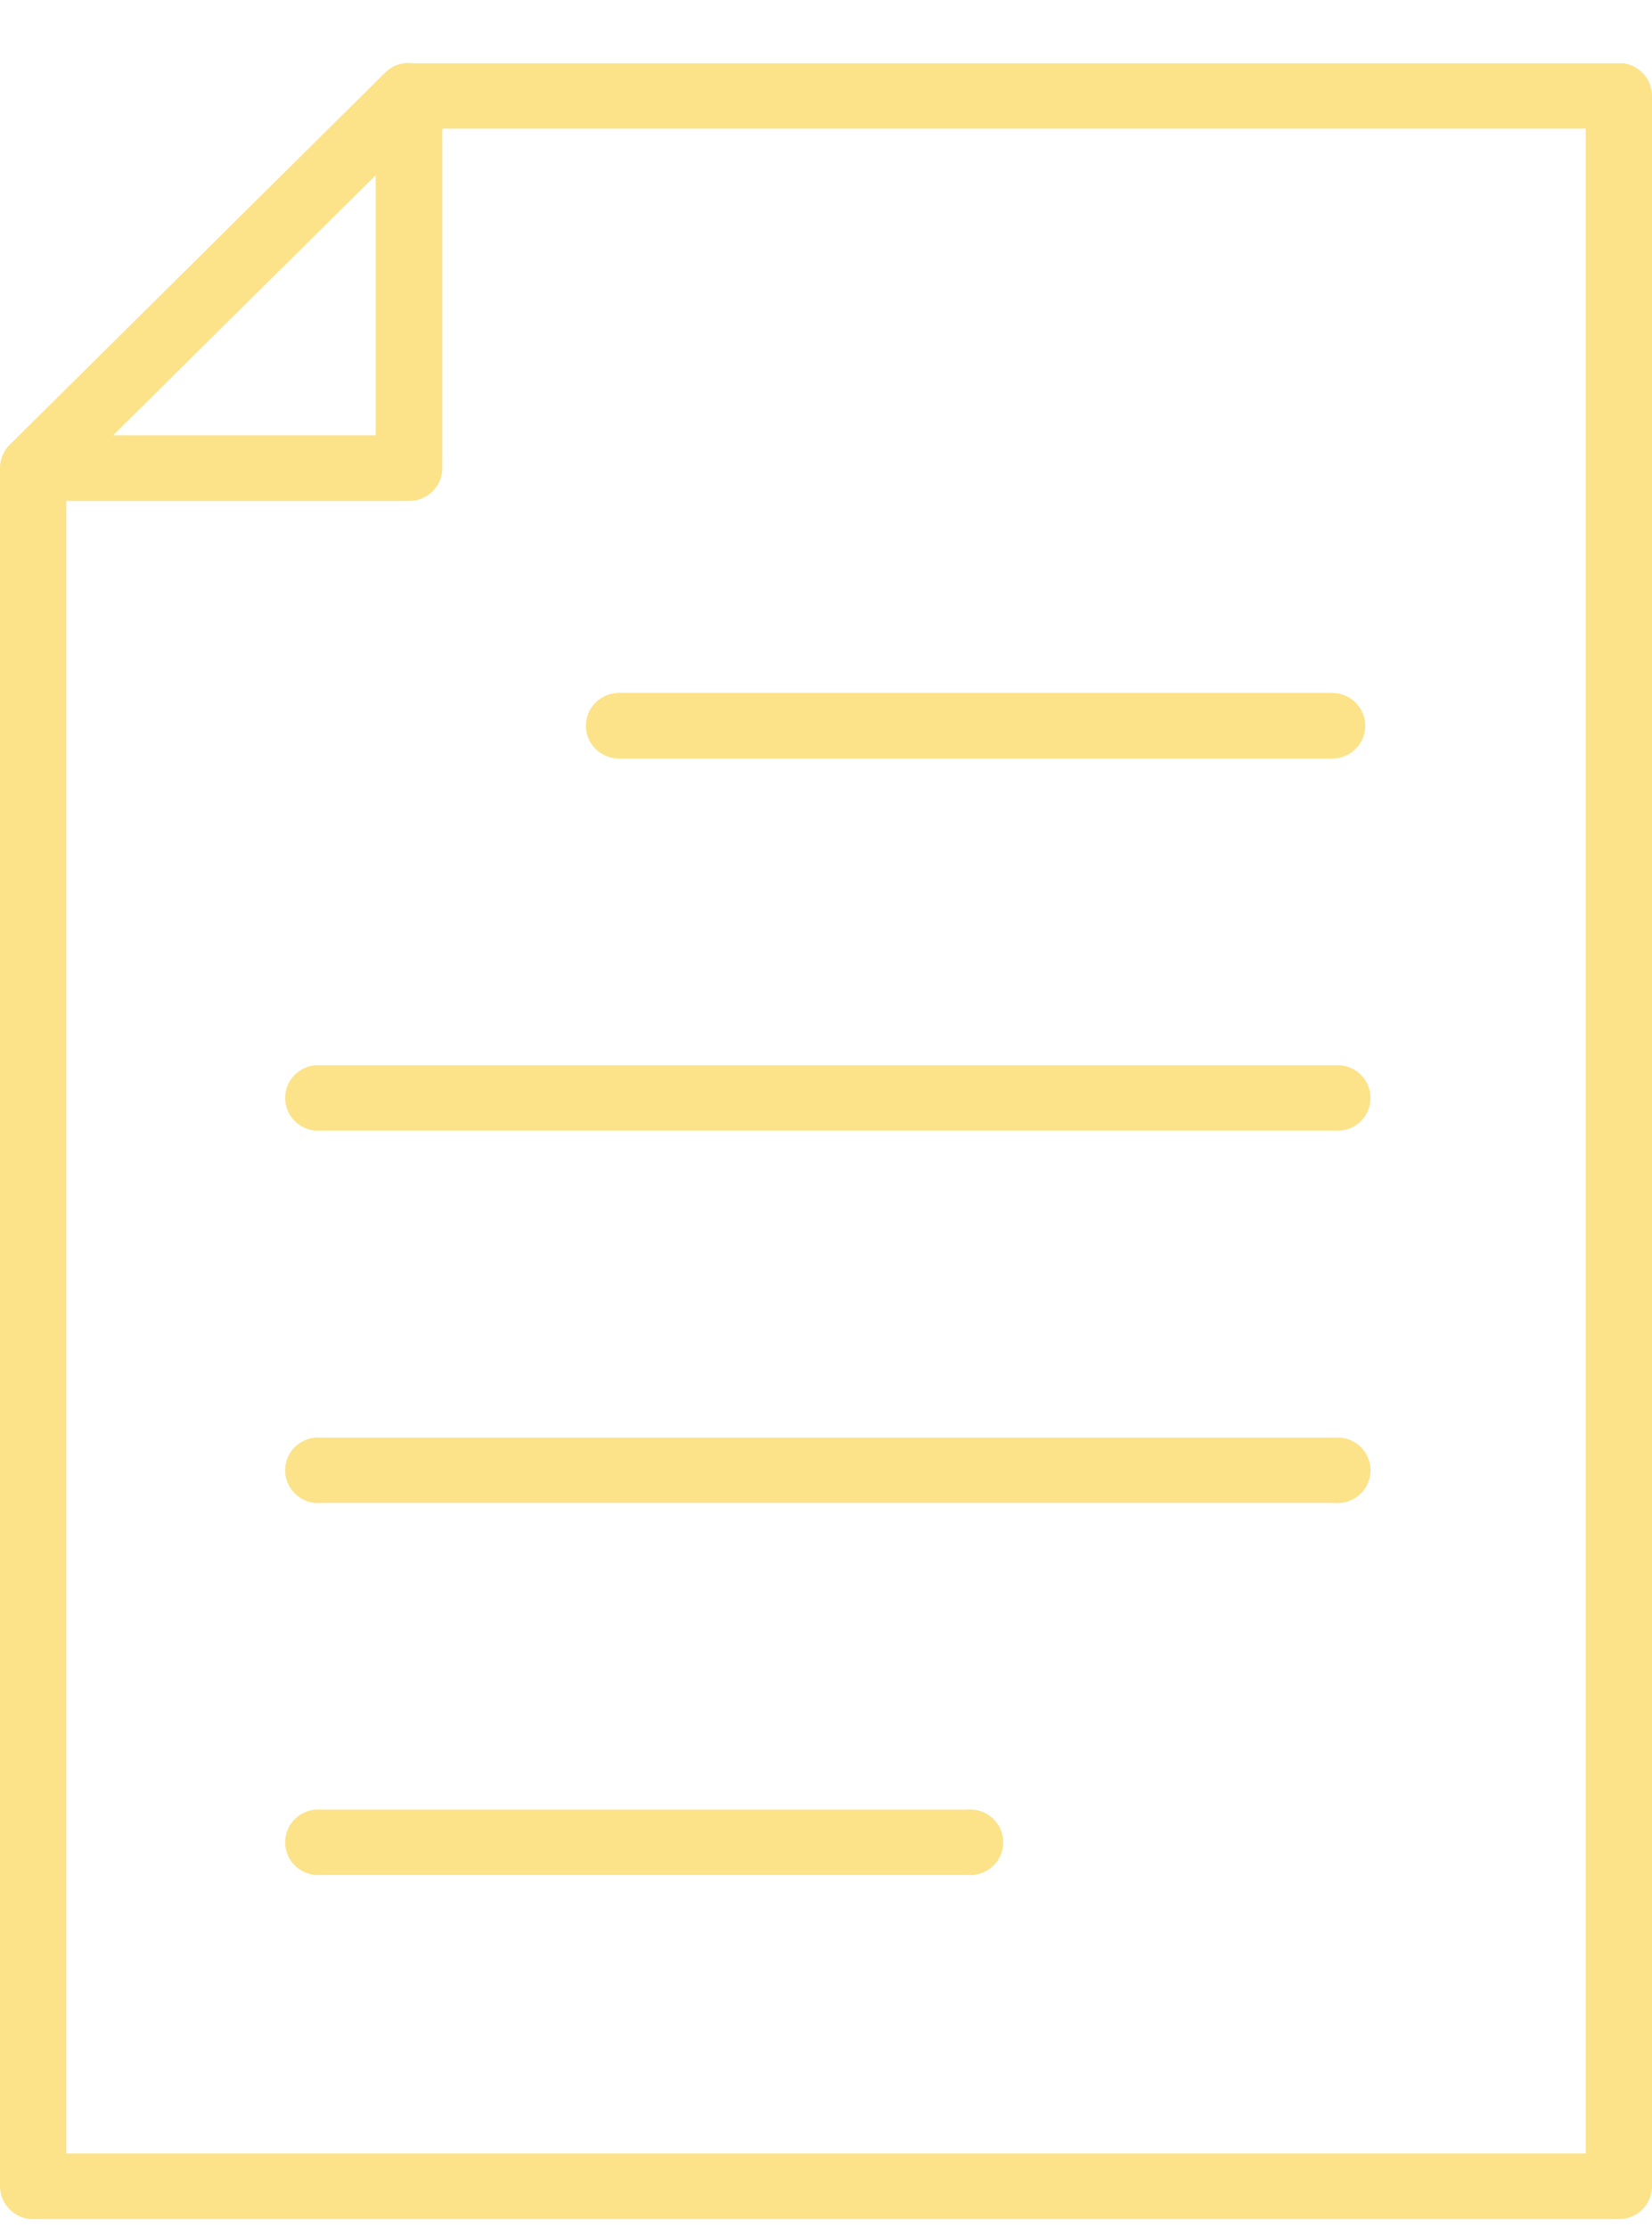 <svg width="23" height="31" viewBox="0 0 23 31" fill="none" xmlns="http://www.w3.org/2000/svg">
<g clip-path="url(#clip0_199_2074)">
<path d="M5.692 6.971H0.462C0.371 6.971 0.282 6.943 0.207 6.893C0.132 6.843 0.073 6.772 0.038 6.689C0.004 6.606 -0.005 6.514 0.012 6.426C0.03 6.338 0.073 6.257 0.137 6.193L5.367 1.011C5.431 0.946 5.515 0.902 5.605 0.885C5.696 0.868 5.79 0.879 5.874 0.916C5.959 0.95 6.031 1.009 6.082 1.084C6.132 1.159 6.159 1.247 6.158 1.338V6.509C6.159 6.57 6.147 6.631 6.124 6.687C6.101 6.743 6.067 6.794 6.023 6.837C5.98 6.88 5.928 6.914 5.871 6.937C5.814 6.96 5.753 6.972 5.692 6.971ZM1.573 6.057H5.23V2.437L1.573 6.057Z" fill="#FCE389"/>
<path d="M22.538 30.881H0.462C0.339 30.881 0.222 30.833 0.135 30.747C0.049 30.661 0 30.545 0 30.424V6.509C0.001 6.388 0.05 6.273 0.137 6.188L5.367 1.006C5.41 0.965 5.46 0.931 5.516 0.909C5.572 0.887 5.632 0.875 5.692 0.876H22.538C22.661 0.876 22.778 0.924 22.865 1.01C22.951 1.095 23 1.212 23 1.333V30.419C23.001 30.479 22.989 30.539 22.966 30.595C22.943 30.651 22.91 30.702 22.867 30.745C22.824 30.788 22.773 30.822 22.716 30.846C22.66 30.869 22.599 30.881 22.538 30.881ZM0.923 29.967H22.077V1.79H5.884L0.923 6.7V29.967Z" fill="#FCE389"/>
<path d="M18.546 10.556H8.619C8.558 10.556 8.498 10.544 8.442 10.521C8.386 10.498 8.335 10.465 8.292 10.422C8.249 10.38 8.215 10.33 8.192 10.274C8.169 10.219 8.157 10.159 8.157 10.099C8.157 10.039 8.169 9.98 8.192 9.924C8.215 9.869 8.249 9.819 8.292 9.776C8.335 9.734 8.386 9.7 8.442 9.677C8.498 9.654 8.558 9.642 8.619 9.642H18.546C18.607 9.642 18.667 9.654 18.723 9.677C18.779 9.7 18.83 9.734 18.872 9.776C18.915 9.819 18.949 9.869 18.973 9.924C18.996 9.98 19.008 10.039 19.008 10.099C19.008 10.159 18.996 10.219 18.973 10.274C18.949 10.33 18.915 10.38 18.872 10.422C18.83 10.465 18.779 10.498 18.723 10.521C18.667 10.544 18.607 10.556 18.546 10.556Z" fill="#FCE389"/>
<path d="M18.546 15.733H4.479C4.415 15.739 4.35 15.733 4.288 15.713C4.227 15.693 4.17 15.661 4.122 15.618C4.074 15.575 4.035 15.523 4.009 15.464C3.983 15.406 3.969 15.342 3.969 15.278C3.969 15.214 3.983 15.151 4.009 15.092C4.035 15.034 4.074 14.982 4.122 14.939C4.17 14.896 4.227 14.864 4.288 14.844C4.35 14.824 4.415 14.817 4.479 14.824H18.571C18.636 14.817 18.701 14.824 18.762 14.844C18.824 14.864 18.881 14.896 18.929 14.939C18.977 14.982 19.015 15.034 19.041 15.092C19.068 15.151 19.081 15.214 19.081 15.278C19.081 15.342 19.068 15.406 19.041 15.464C19.015 15.523 18.977 15.575 18.929 15.618C18.881 15.661 18.824 15.693 18.762 15.713C18.701 15.733 18.636 15.739 18.571 15.733H18.546Z" fill="#FCE389"/>
<path d="M18.546 20.914H4.479C4.415 20.921 4.35 20.914 4.288 20.895C4.227 20.875 4.17 20.842 4.122 20.799C4.074 20.757 4.035 20.704 4.009 20.646C3.983 20.587 3.969 20.524 3.969 20.46C3.969 20.396 3.983 20.333 4.009 20.274C4.035 20.216 4.074 20.163 4.122 20.12C4.17 20.078 4.227 20.045 4.288 20.025C4.35 20.006 4.415 19.999 4.479 20.006H18.571C18.636 19.999 18.701 20.006 18.762 20.025C18.824 20.045 18.881 20.078 18.929 20.12C18.977 20.163 19.015 20.216 19.041 20.274C19.068 20.333 19.081 20.396 19.081 20.46C19.081 20.524 19.068 20.587 19.041 20.646C19.015 20.704 18.977 20.757 18.929 20.799C18.881 20.842 18.824 20.875 18.762 20.895C18.701 20.914 18.636 20.921 18.571 20.914H18.546Z" fill="#FCE389"/>
<path d="M13.433 26.091H4.479C4.415 26.098 4.35 26.091 4.288 26.071C4.227 26.051 4.17 26.019 4.122 25.976C4.074 25.933 4.035 25.881 4.009 25.822C3.983 25.764 3.969 25.701 3.969 25.637C3.969 25.572 3.983 25.509 4.009 25.451C4.035 25.392 4.074 25.34 4.122 25.297C4.17 25.254 4.227 25.222 4.288 25.202C4.35 25.182 4.415 25.175 4.479 25.182H13.458C13.522 25.175 13.587 25.182 13.649 25.202C13.71 25.222 13.767 25.254 13.815 25.297C13.863 25.34 13.902 25.392 13.928 25.451C13.954 25.509 13.968 25.572 13.968 25.637C13.968 25.701 13.954 25.764 13.928 25.822C13.902 25.881 13.863 25.933 13.815 25.976C13.767 26.019 13.71 26.051 13.649 26.071C13.587 26.091 13.522 26.098 13.458 26.091H13.433Z" fill="#FCE389"/>
</g>
<defs>
<clipPath id="clip0_199_2074">
<rect width="23" height="30" fill="white" transform="translate(0 0.881)"/>
</clipPath>
</defs>
</svg>
